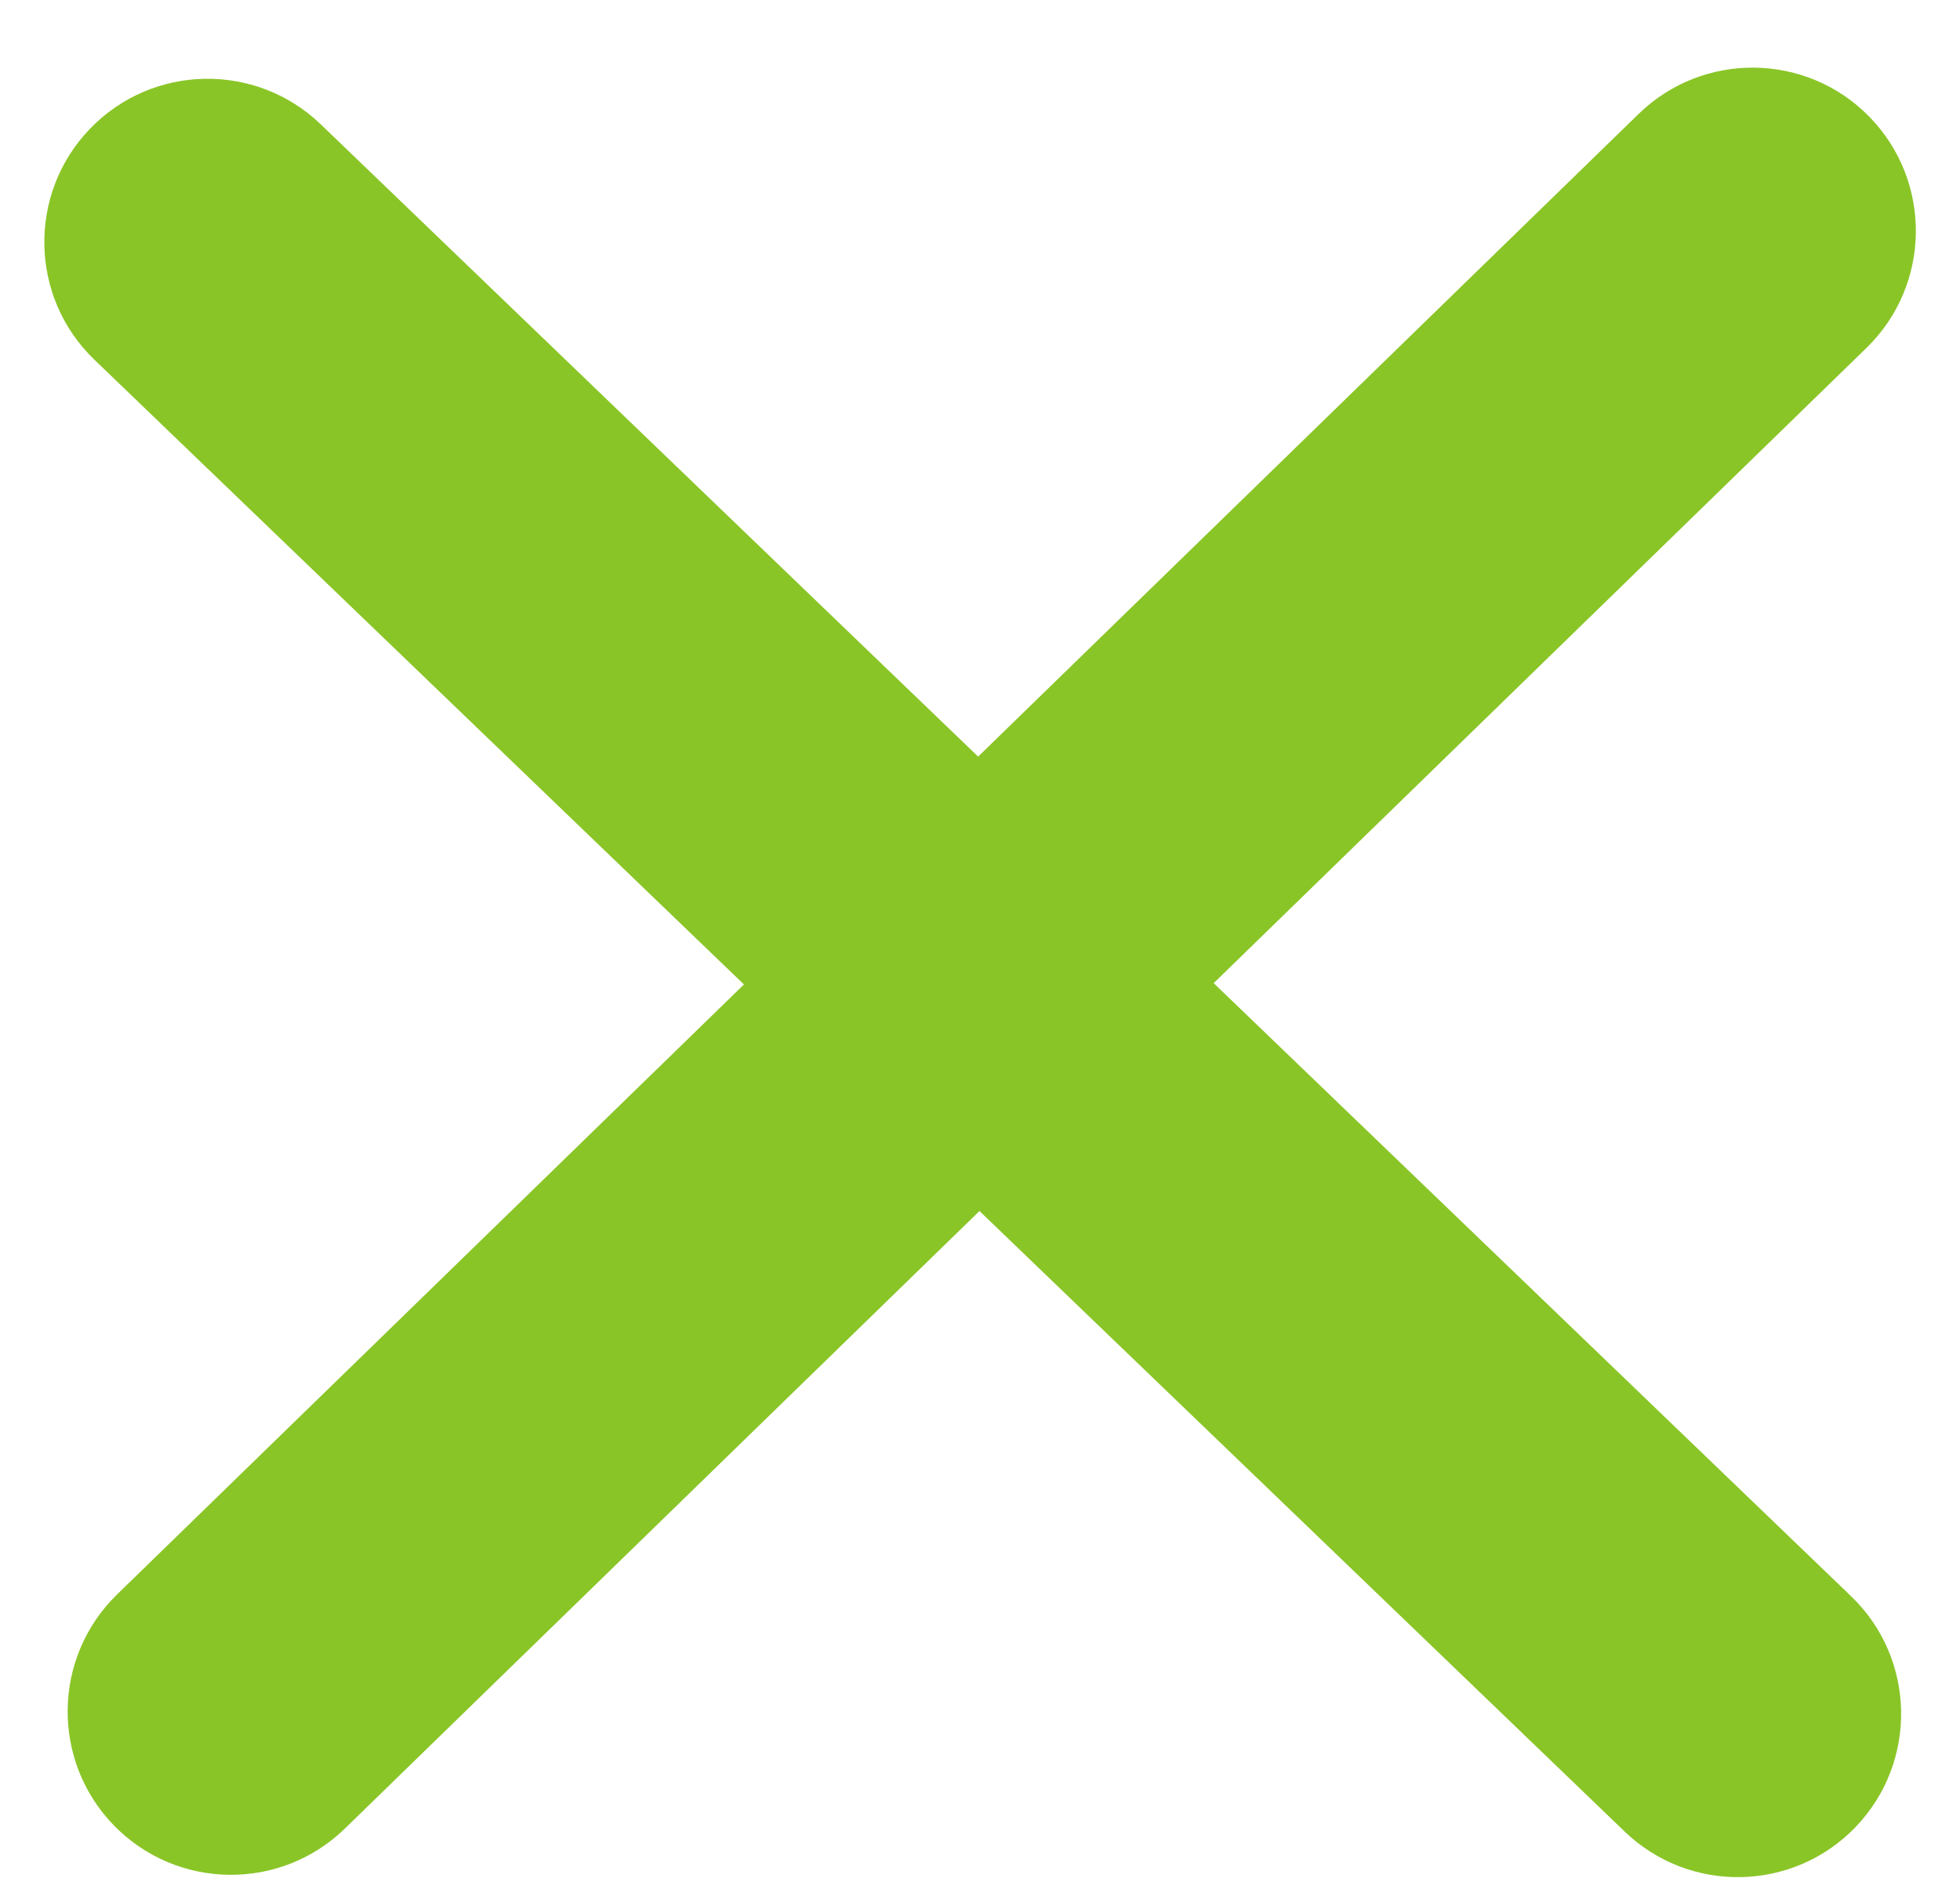 <svg width="24" height="23" viewBox="0 0 24 23" fill="none" xmlns="http://www.w3.org/2000/svg">
<path d="M1.101 1.578C1.867 0.782 3.133 0.758 3.929 1.524L22.666 19.55C23.462 20.315 23.486 21.581 22.721 22.378C21.955 23.174 20.689 23.198 19.893 22.432L1.156 4.406C0.36 3.641 0.336 2.374 1.101 1.578Z" fill="#8AC527"/>
<path d="M1.395 22.358C0.625 21.566 0.642 20.3 1.433 19.529L20.065 1.395C20.856 0.625 22.123 0.642 22.893 1.433C23.663 2.225 23.646 3.491 22.855 4.261L4.223 22.396C3.432 23.166 2.165 23.149 1.395 22.358Z" fill="#8AC527"/>
</svg>
